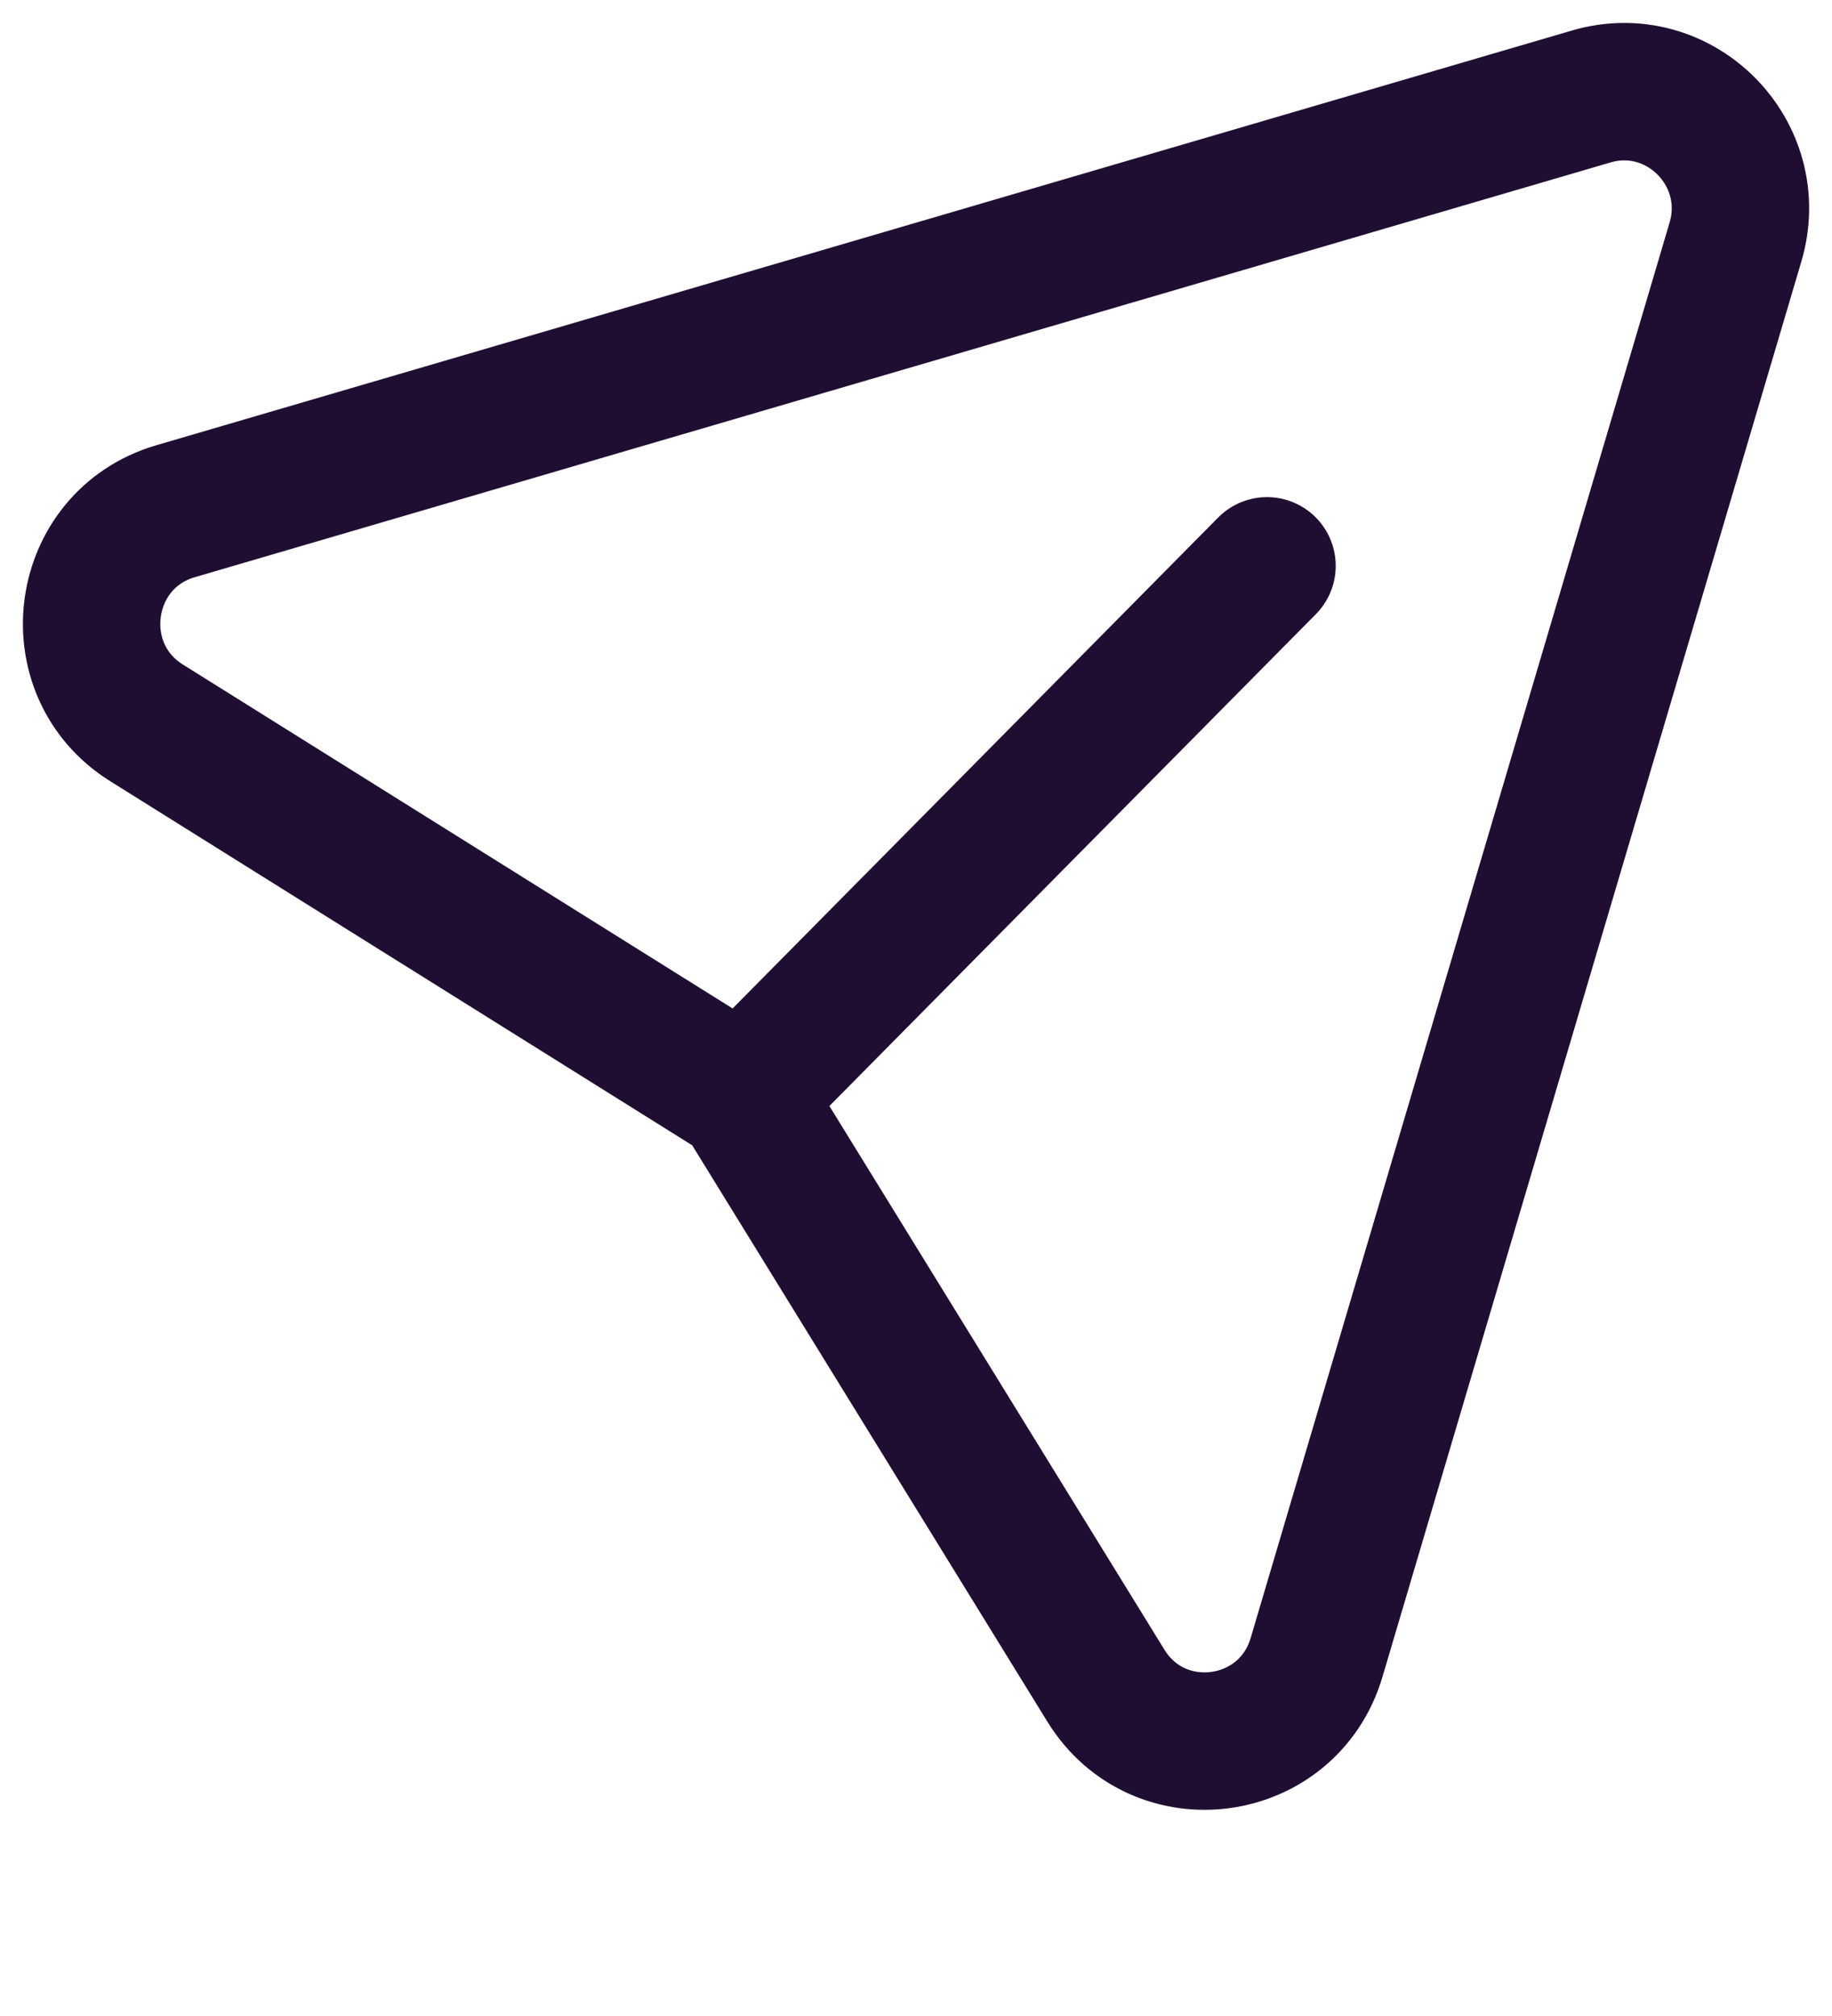 <svg width="20" height="22" viewBox="0 0 20 22" fill="none" xmlns="http://www.w3.org/2000/svg">
<path d="M13.832 6.175L8.109 11.959L1.599 7.888C0.667 7.304 0.861 5.888 1.916 5.579L17.371 1.053C18.337 0.77 19.233 1.673 18.946 2.642L14.373 18.087C14.06 19.143 12.651 19.332 12.073 18.395L8.106 11.96" stroke="#200E32" stroke-width="1.5" stroke-linecap="round" stroke-linejoin="round"/>
</svg>
